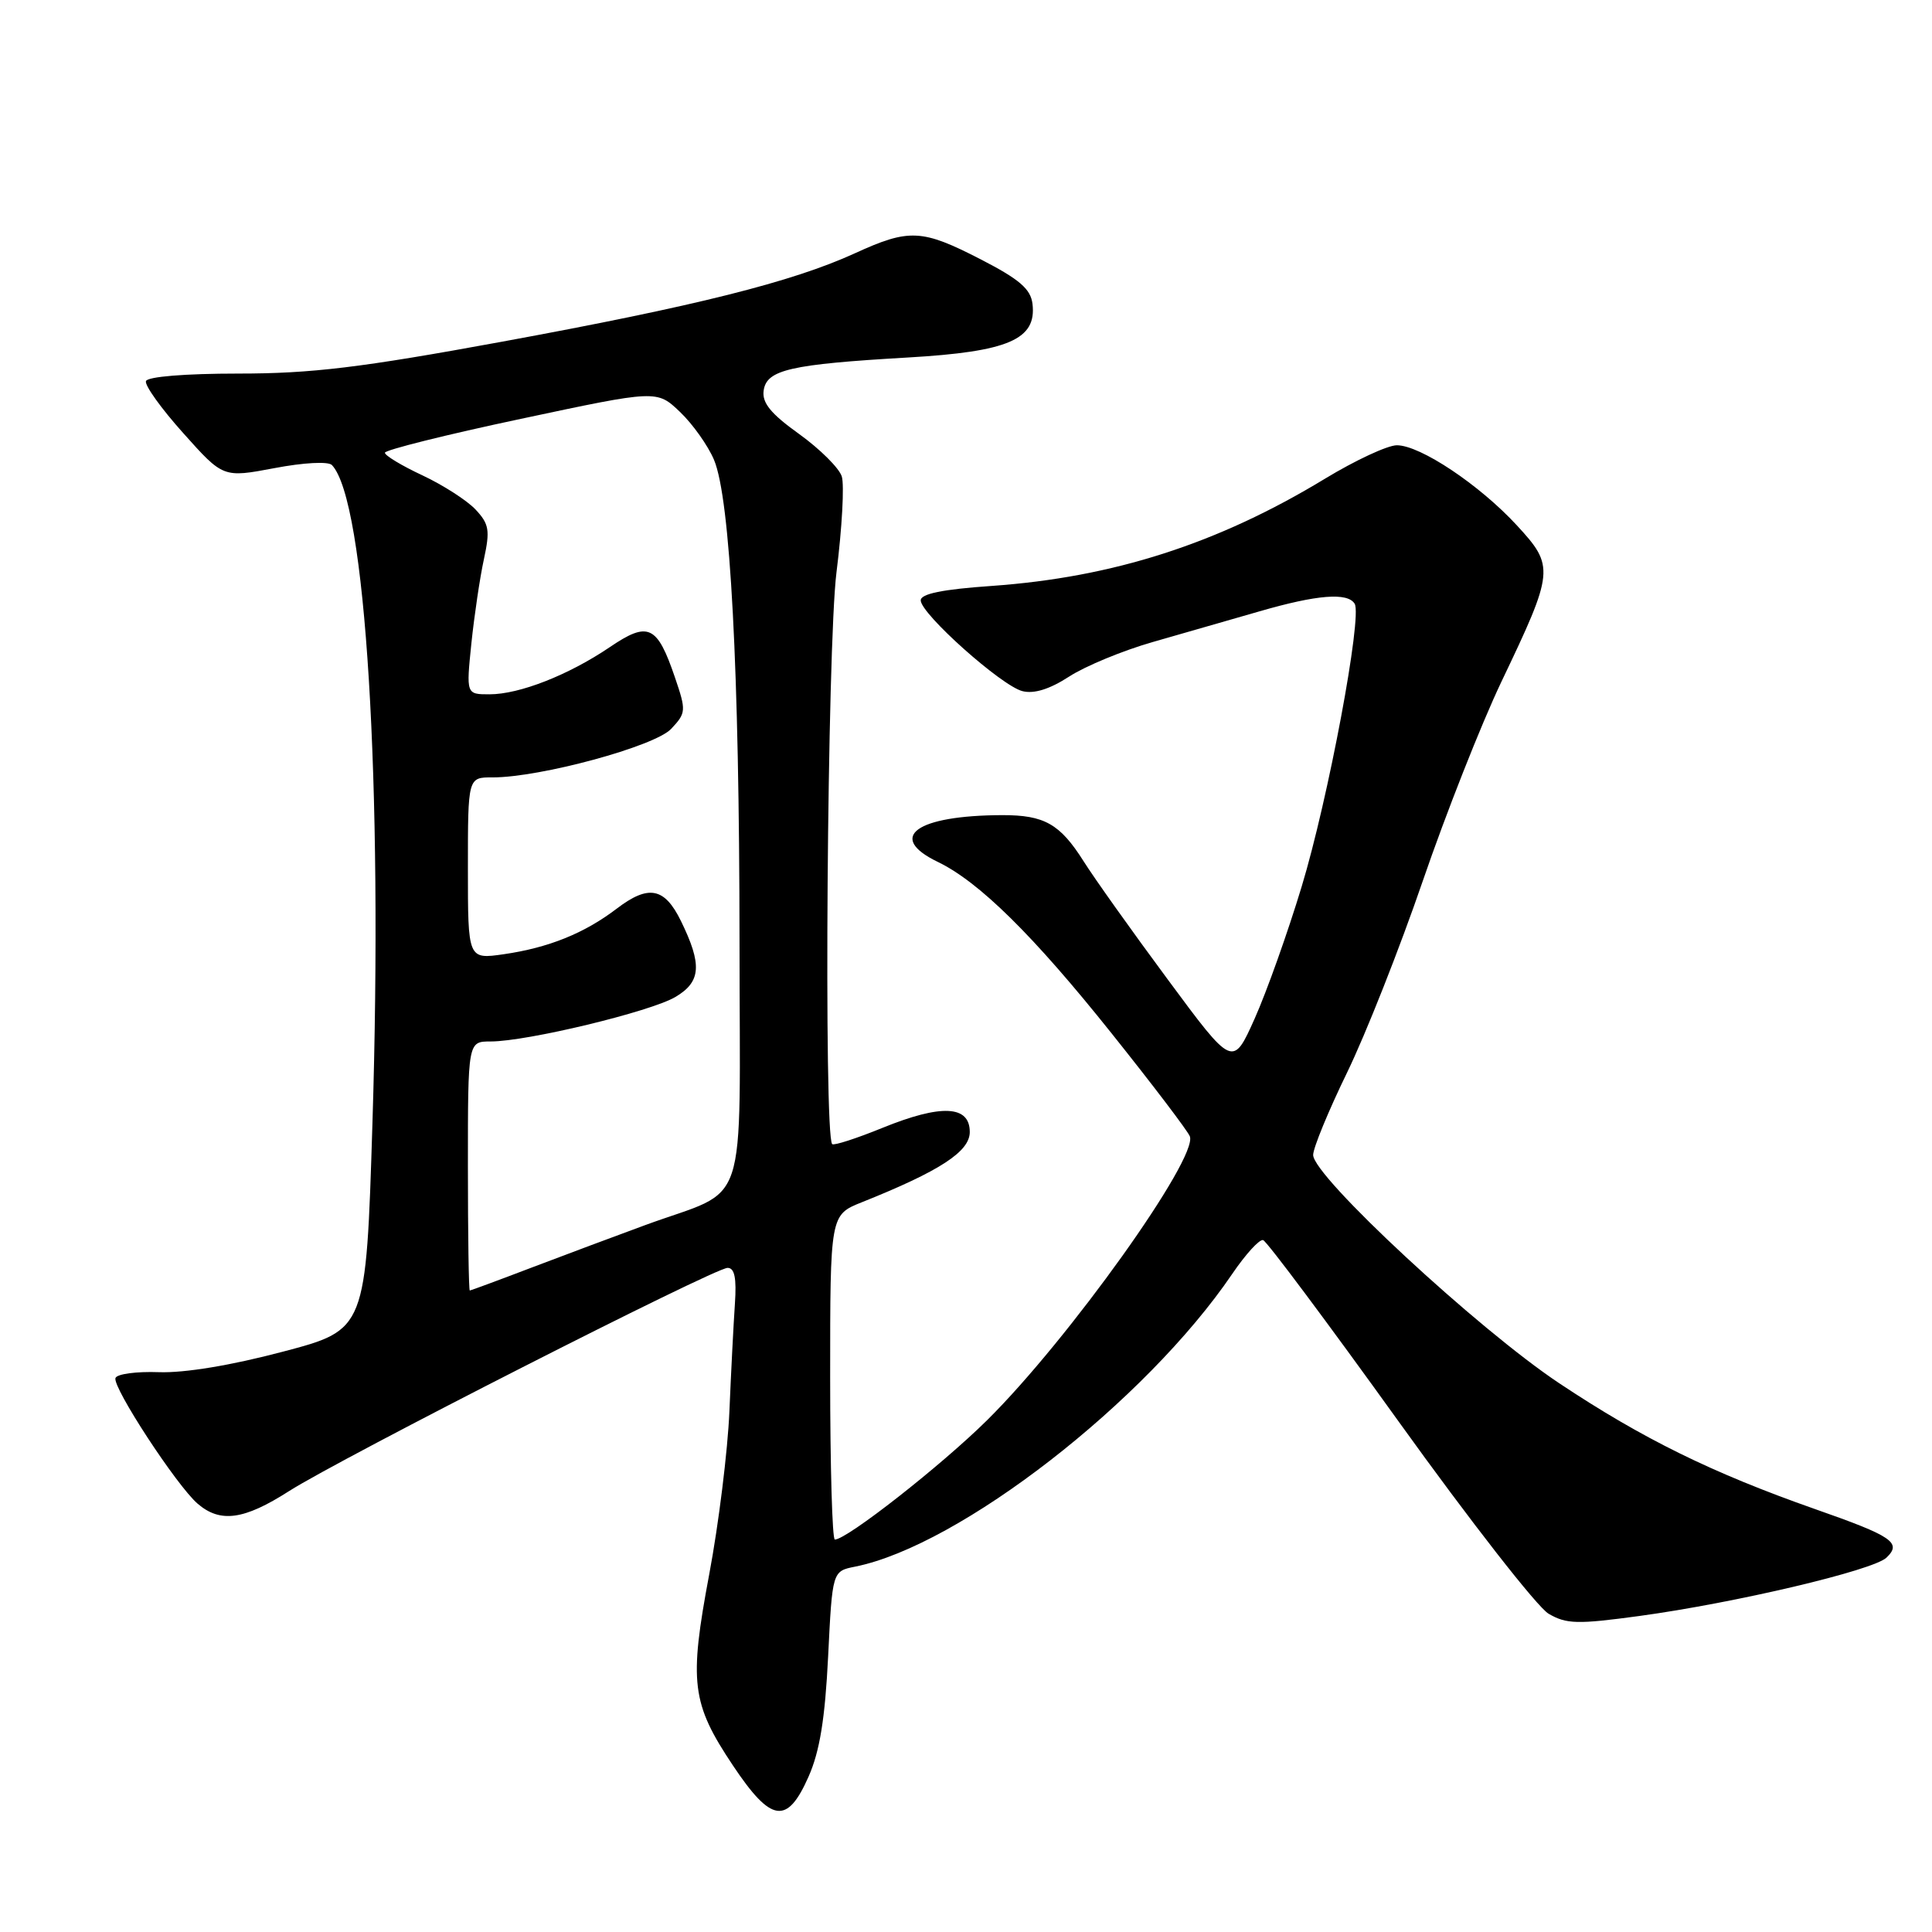 <?xml version="1.0" encoding="UTF-8" standalone="no"?>
<!DOCTYPE svg PUBLIC "-//W3C//DTD SVG 1.1//EN" "http://www.w3.org/Graphics/SVG/1.1/DTD/svg11.dtd" >
<svg xmlns="http://www.w3.org/2000/svg" xmlns:xlink="http://www.w3.org/1999/xlink" version="1.1" viewBox="0 0 256 256">
 <g >
 <path fill="currentColor"
d=" M 107.14 235.41 C 108.62 232.06 109.32 227.76 109.73 219.51 C 110.29 208.19 110.29 208.19 113.30 207.59 C 127.18 204.81 151.80 185.70 163.29 168.78 C 165.06 166.18 166.89 164.17 167.37 164.32 C 167.85 164.46 175.95 175.31 185.37 188.42 C 194.79 201.53 203.71 212.97 205.20 213.83 C 207.56 215.21 209.03 215.24 217.20 214.13 C 229.90 212.40 248.18 208.09 249.96 206.40 C 252.04 204.42 250.78 203.56 240.50 199.96 C 226.87 195.17 217.65 190.64 206.61 183.29 C 195.82 176.11 174.00 155.87 174.00 153.04 C 174.00 152.11 176.02 147.21 178.48 142.15 C 180.95 137.08 185.47 125.64 188.53 116.72 C 191.59 107.80 196.28 95.92 198.95 90.32 C 205.95 75.67 206.01 75.05 200.99 69.61 C 196.04 64.24 188.19 59.00 185.09 59.00 C 183.86 59.00 179.57 61.00 175.55 63.44 C 161.37 72.05 147.51 76.50 131.39 77.64 C 124.89 78.09 122.00 78.68 122.00 79.55 C 122.00 81.33 132.71 90.89 135.48 91.58 C 137.01 91.97 139.09 91.32 141.65 89.66 C 143.77 88.28 148.76 86.21 152.75 85.07 C 156.74 83.93 163.11 82.10 166.91 81.00 C 174.51 78.80 178.56 78.47 179.50 80.00 C 180.53 81.67 176.01 105.85 172.47 117.50 C 170.64 123.55 167.84 131.41 166.25 134.97 C 163.35 141.44 163.35 141.44 154.73 129.78 C 149.98 123.37 144.96 116.31 143.57 114.10 C 140.45 109.17 138.38 108.00 132.82 108.01 C 121.40 108.04 117.43 110.91 124.25 114.20 C 129.73 116.84 136.93 123.94 147.28 136.91 C 152.73 143.73 157.40 149.88 157.66 150.57 C 158.77 153.45 141.58 177.52 130.79 188.19 C 124.70 194.21 112.21 204.00 110.62 204.00 C 110.28 204.00 110.00 194.32 110.00 182.49 C 110.00 160.98 110.00 160.98 114.21 159.30 C 124.54 155.17 128.50 152.59 128.50 150.00 C 128.50 146.46 124.74 146.28 116.95 149.44 C 113.49 150.85 110.49 151.82 110.27 151.60 C 109.13 150.46 109.61 85.58 110.84 75.82 C 111.58 69.94 111.89 64.23 111.54 63.13 C 111.19 62.02 108.65 59.50 105.89 57.51 C 102.12 54.81 100.95 53.37 101.19 51.74 C 101.58 48.99 104.74 48.27 120.31 47.37 C 133.63 46.60 137.38 44.98 136.81 40.26 C 136.57 38.29 135.08 37.01 130.00 34.39 C 122.16 30.35 120.48 30.26 113.26 33.57 C 104.96 37.36 92.21 40.56 66.50 45.28 C 47.76 48.72 41.29 49.50 31.58 49.50 C 24.53 49.50 19.53 49.91 19.34 50.50 C 19.15 51.05 21.38 54.16 24.29 57.40 C 29.57 63.31 29.57 63.31 36.36 62.03 C 40.24 61.29 43.50 61.12 43.98 61.62 C 48.46 66.31 50.76 103.69 49.35 148.85 C 48.50 176.20 48.50 176.20 37.50 179.10 C 30.64 180.92 24.45 181.94 21.06 181.82 C 18.07 181.71 15.48 182.06 15.30 182.60 C 14.89 183.82 23.42 196.87 26.19 199.25 C 29.19 201.83 32.33 201.40 38.30 197.58 C 45.08 193.25 94.67 168.00 96.41 168.00 C 97.34 168.00 97.61 169.35 97.38 172.75 C 97.20 175.36 96.87 181.78 96.65 187.00 C 96.43 192.22 95.23 201.94 93.98 208.58 C 91.28 222.96 91.62 225.70 97.12 233.94 C 102.19 241.53 104.30 241.84 107.14 235.41 Z  M 62.00 154.50 C 62.00 138.00 62.00 138.00 65.01 138.00 C 69.83 138.00 86.22 134.05 89.50 132.10 C 92.90 130.09 93.06 127.82 90.22 122.02 C 88.05 117.59 85.93 117.19 81.72 120.40 C 77.43 123.67 72.69 125.58 66.75 126.44 C 62.00 127.12 62.00 127.12 62.00 115.06 C 62.00 103.00 62.00 103.00 65.25 103.01 C 71.57 103.02 86.75 98.90 88.93 96.58 C 90.92 94.46 90.94 94.18 89.43 89.75 C 87.07 82.83 85.90 82.29 80.80 85.75 C 75.33 89.45 68.83 92.00 64.86 92.00 C 61.77 92.00 61.77 92.00 62.46 85.25 C 62.85 81.54 63.59 76.52 64.12 74.10 C 64.95 70.26 64.81 69.43 63.01 67.51 C 61.88 66.31 58.71 64.27 55.98 62.99 C 53.24 61.71 51.00 60.36 51.00 59.99 C 51.00 59.63 59.11 57.60 69.02 55.50 C 87.04 51.66 87.04 51.66 90.10 54.58 C 91.79 56.19 93.81 59.04 94.61 60.93 C 96.77 66.07 97.97 88.71 97.99 124.72 C 98.00 161.54 99.44 157.21 85.50 162.33 C 81.65 163.74 74.90 166.27 70.50 167.94 C 66.10 169.62 62.39 170.99 62.25 171.00 C 62.11 171.00 62.00 163.57 62.00 154.50 Z "/>
</g>
</svg>